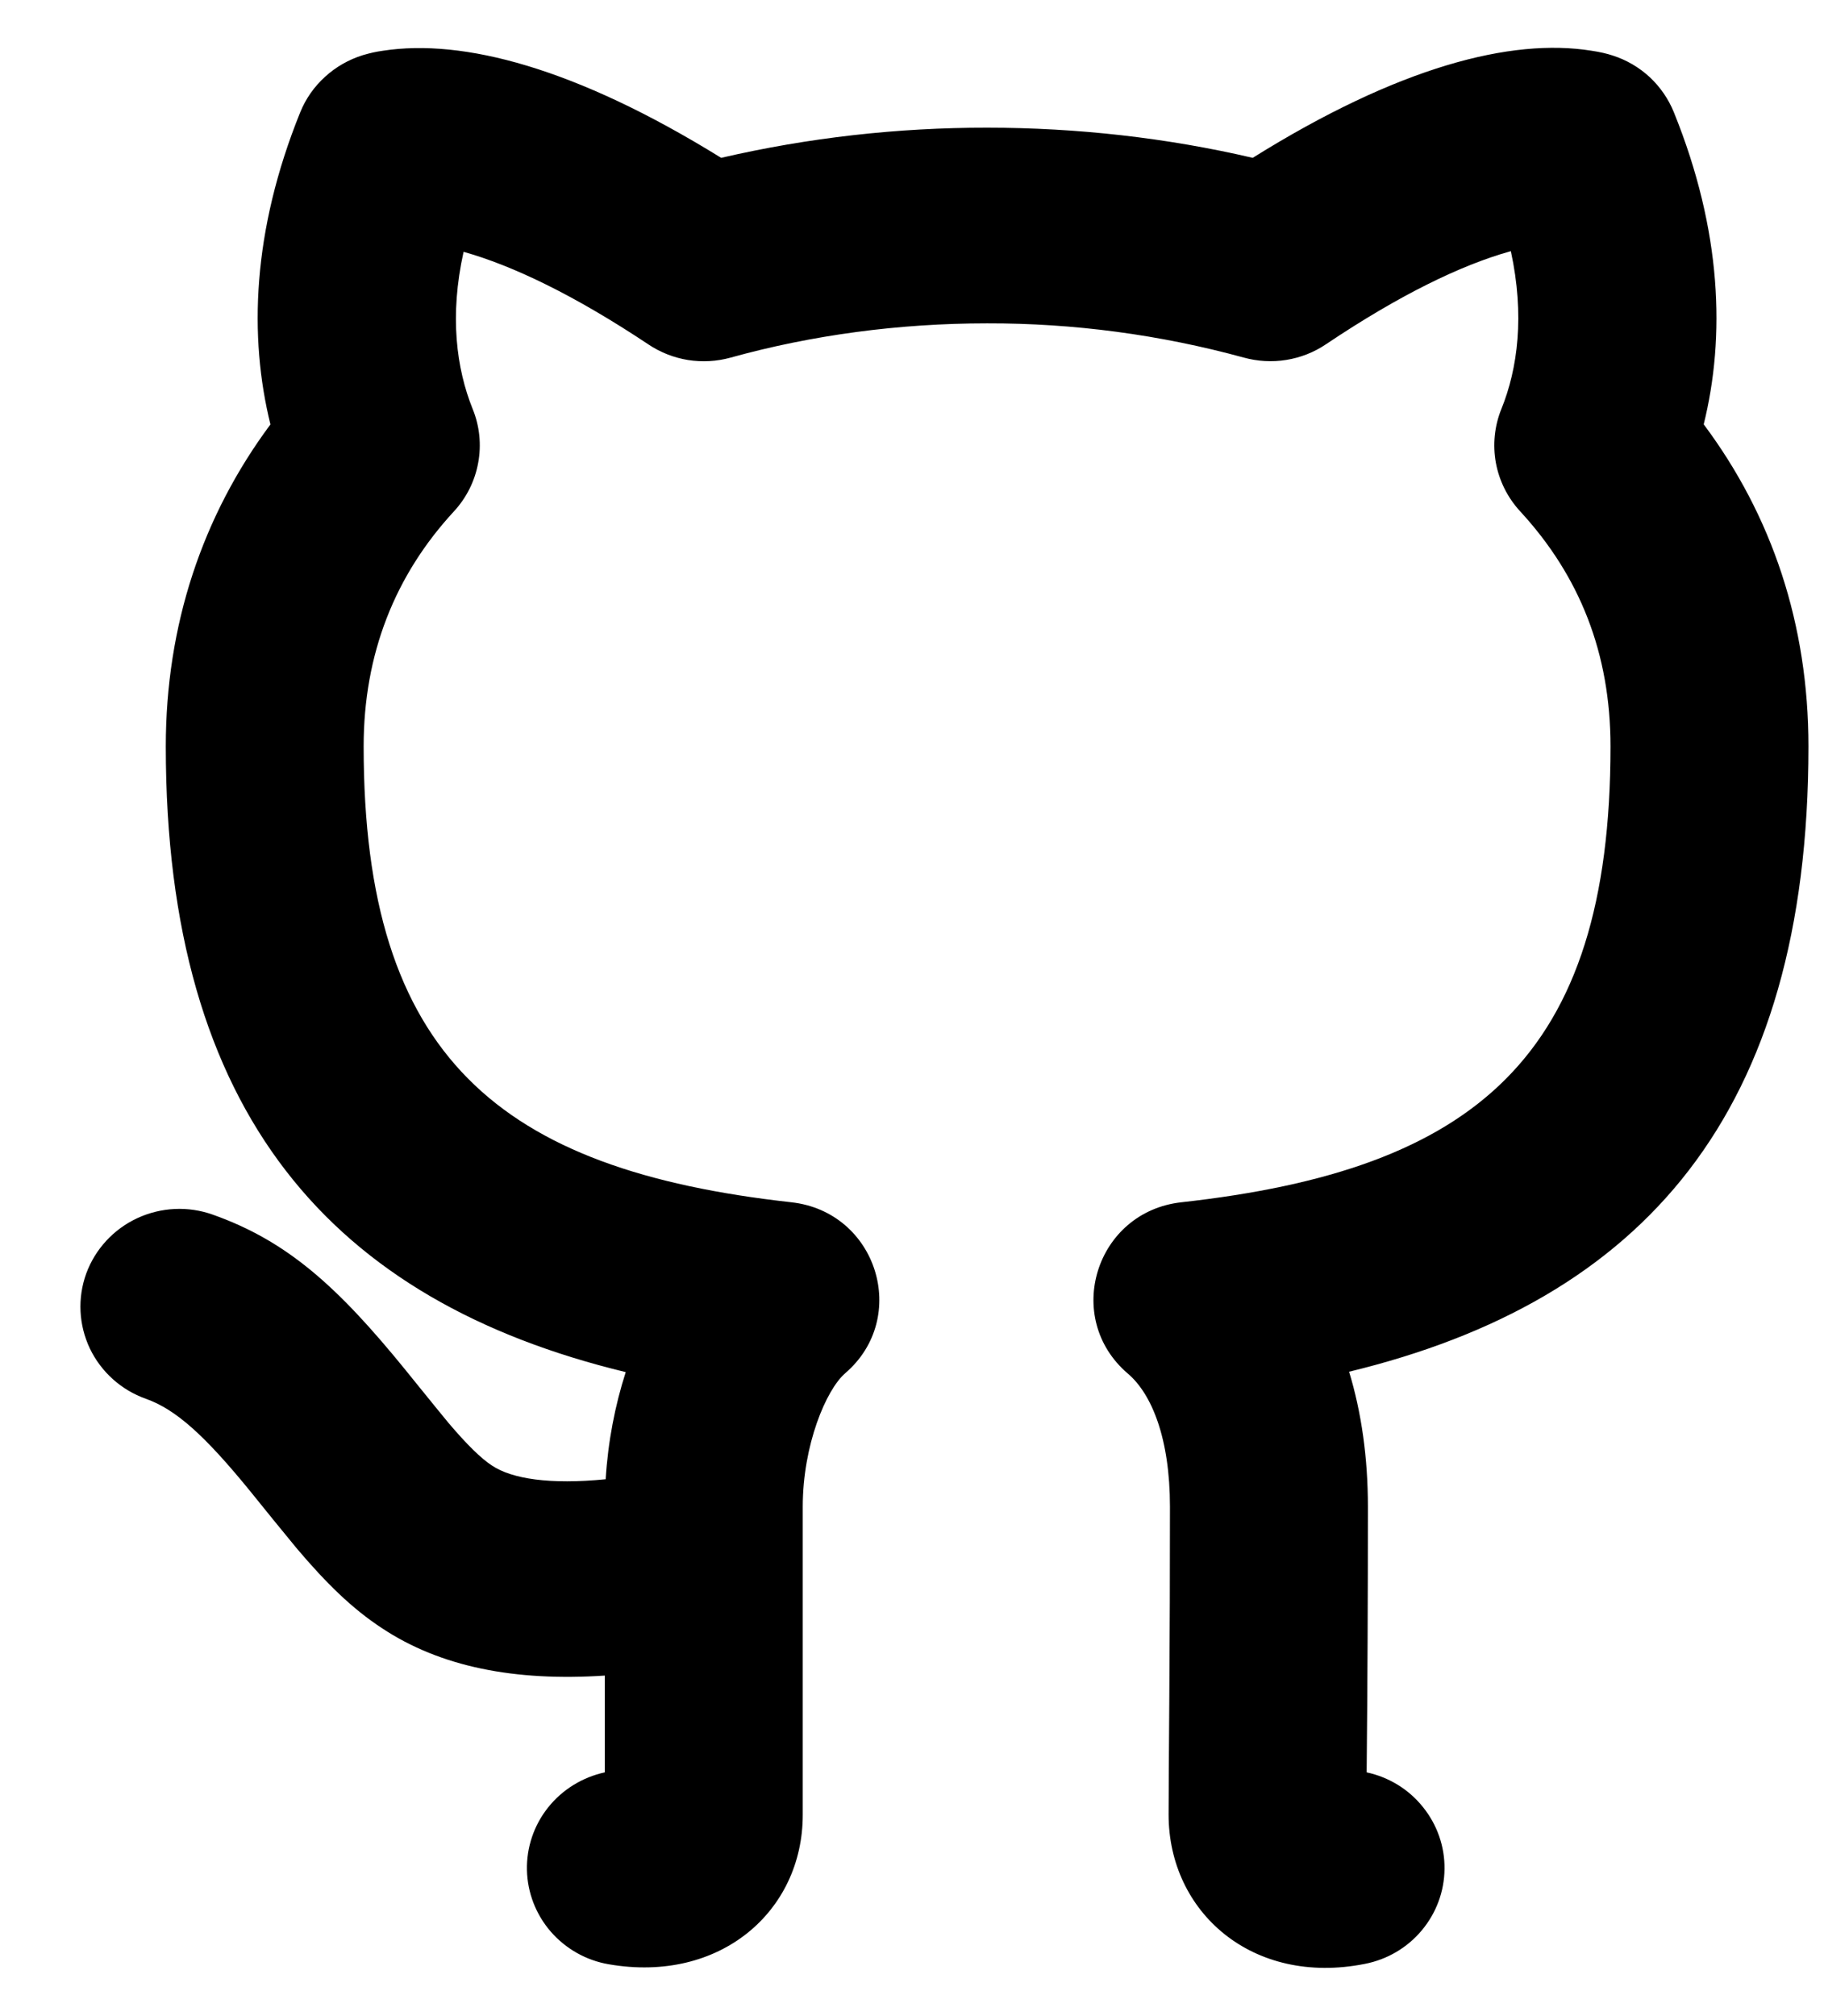 <svg  viewBox="0 0 19 21"  xmlns="http://www.w3.org/2000/svg">
<path d="M3.977 16.958C3.668 16.755 3.402 16.495 3.09 16.127C2.929 15.931 2.769 15.735 2.61 15.537C2.133 14.951 1.832 14.681 1.52 14.57C1.263 14.479 1.053 14.29 0.936 14.046C0.82 13.801 0.806 13.521 0.898 13.266C0.991 13.012 1.182 12.804 1.429 12.689C1.676 12.574 1.96 12.56 2.217 12.652C2.992 12.927 3.517 13.4 4.224 14.27C4.127 14.15 4.575 14.705 4.67 14.819C4.866 15.05 5.011 15.191 5.124 15.265C5.334 15.405 5.729 15.465 6.309 15.408C6.333 15.018 6.406 14.64 6.518 14.292C3.458 13.552 1.727 11.602 1.727 7.775C1.727 6.512 2.108 5.375 2.817 4.421C2.592 3.51 2.626 2.408 3.128 1.168C3.185 1.028 3.273 0.902 3.386 0.8C3.498 0.697 3.632 0.621 3.778 0.575C3.861 0.551 3.909 0.54 3.992 0.528C4.82 0.402 5.989 0.701 7.512 1.644C8.42 1.434 9.35 1.329 10.282 1.33C11.222 1.33 12.156 1.436 13.049 1.644C14.571 0.694 15.742 0.395 16.576 0.528C16.664 0.541 16.738 0.558 16.801 0.579C16.944 0.625 17.075 0.702 17.185 0.804C17.294 0.906 17.38 1.031 17.436 1.169C17.938 2.408 17.972 3.51 17.747 4.42C18.459 5.373 18.838 6.503 18.838 7.775C18.838 11.603 17.112 13.547 14.053 14.288C14.182 14.711 14.249 15.184 14.249 15.694C14.249 16.616 14.245 17.539 14.236 18.461C14.468 18.511 14.675 18.638 14.822 18.822C14.97 19.005 15.05 19.233 15.047 19.467C15.045 19.701 14.961 19.927 14.81 20.107C14.659 20.288 14.449 20.411 14.217 20.456C13.043 20.689 12.173 19.914 12.173 18.902L12.175 18.448L12.18 17.73C12.185 17.008 12.187 16.366 12.187 15.694C12.187 14.984 11.998 14.52 11.749 14.308C11.068 13.727 11.413 12.622 12.306 12.523C15.364 12.184 16.776 11.013 16.776 7.775C16.776 6.802 16.454 5.998 15.835 5.326C15.704 5.184 15.617 5.009 15.582 4.821C15.548 4.633 15.567 4.439 15.639 4.261C15.81 3.839 15.883 3.286 15.738 2.616L15.728 2.619C15.222 2.761 14.584 3.068 13.812 3.586C13.688 3.67 13.547 3.725 13.399 3.749C13.25 3.773 13.098 3.764 12.954 3.724C12.084 3.486 11.185 3.366 10.282 3.368C9.365 3.368 8.456 3.49 7.61 3.725C7.466 3.765 7.315 3.773 7.167 3.75C7.02 3.726 6.879 3.671 6.755 3.588C5.98 3.072 5.338 2.766 4.829 2.623C4.681 3.289 4.754 3.84 4.924 4.261C4.996 4.438 5.016 4.633 4.981 4.821C4.947 5.009 4.86 5.184 4.729 5.326C4.114 5.992 3.788 6.811 3.788 7.775C3.788 11.007 5.201 12.185 8.243 12.523C9.135 12.622 9.481 13.722 8.804 14.304C8.606 14.475 8.362 15.05 8.362 15.694V18.904C8.362 19.908 7.501 20.661 6.341 20.46C6.106 20.42 5.893 20.299 5.737 20.12C5.582 19.941 5.494 19.714 5.489 19.478C5.484 19.242 5.562 19.011 5.71 18.826C5.858 18.64 6.067 18.512 6.3 18.461V17.453C5.362 17.515 4.587 17.363 3.977 16.958V16.958Z"/>
</svg>
